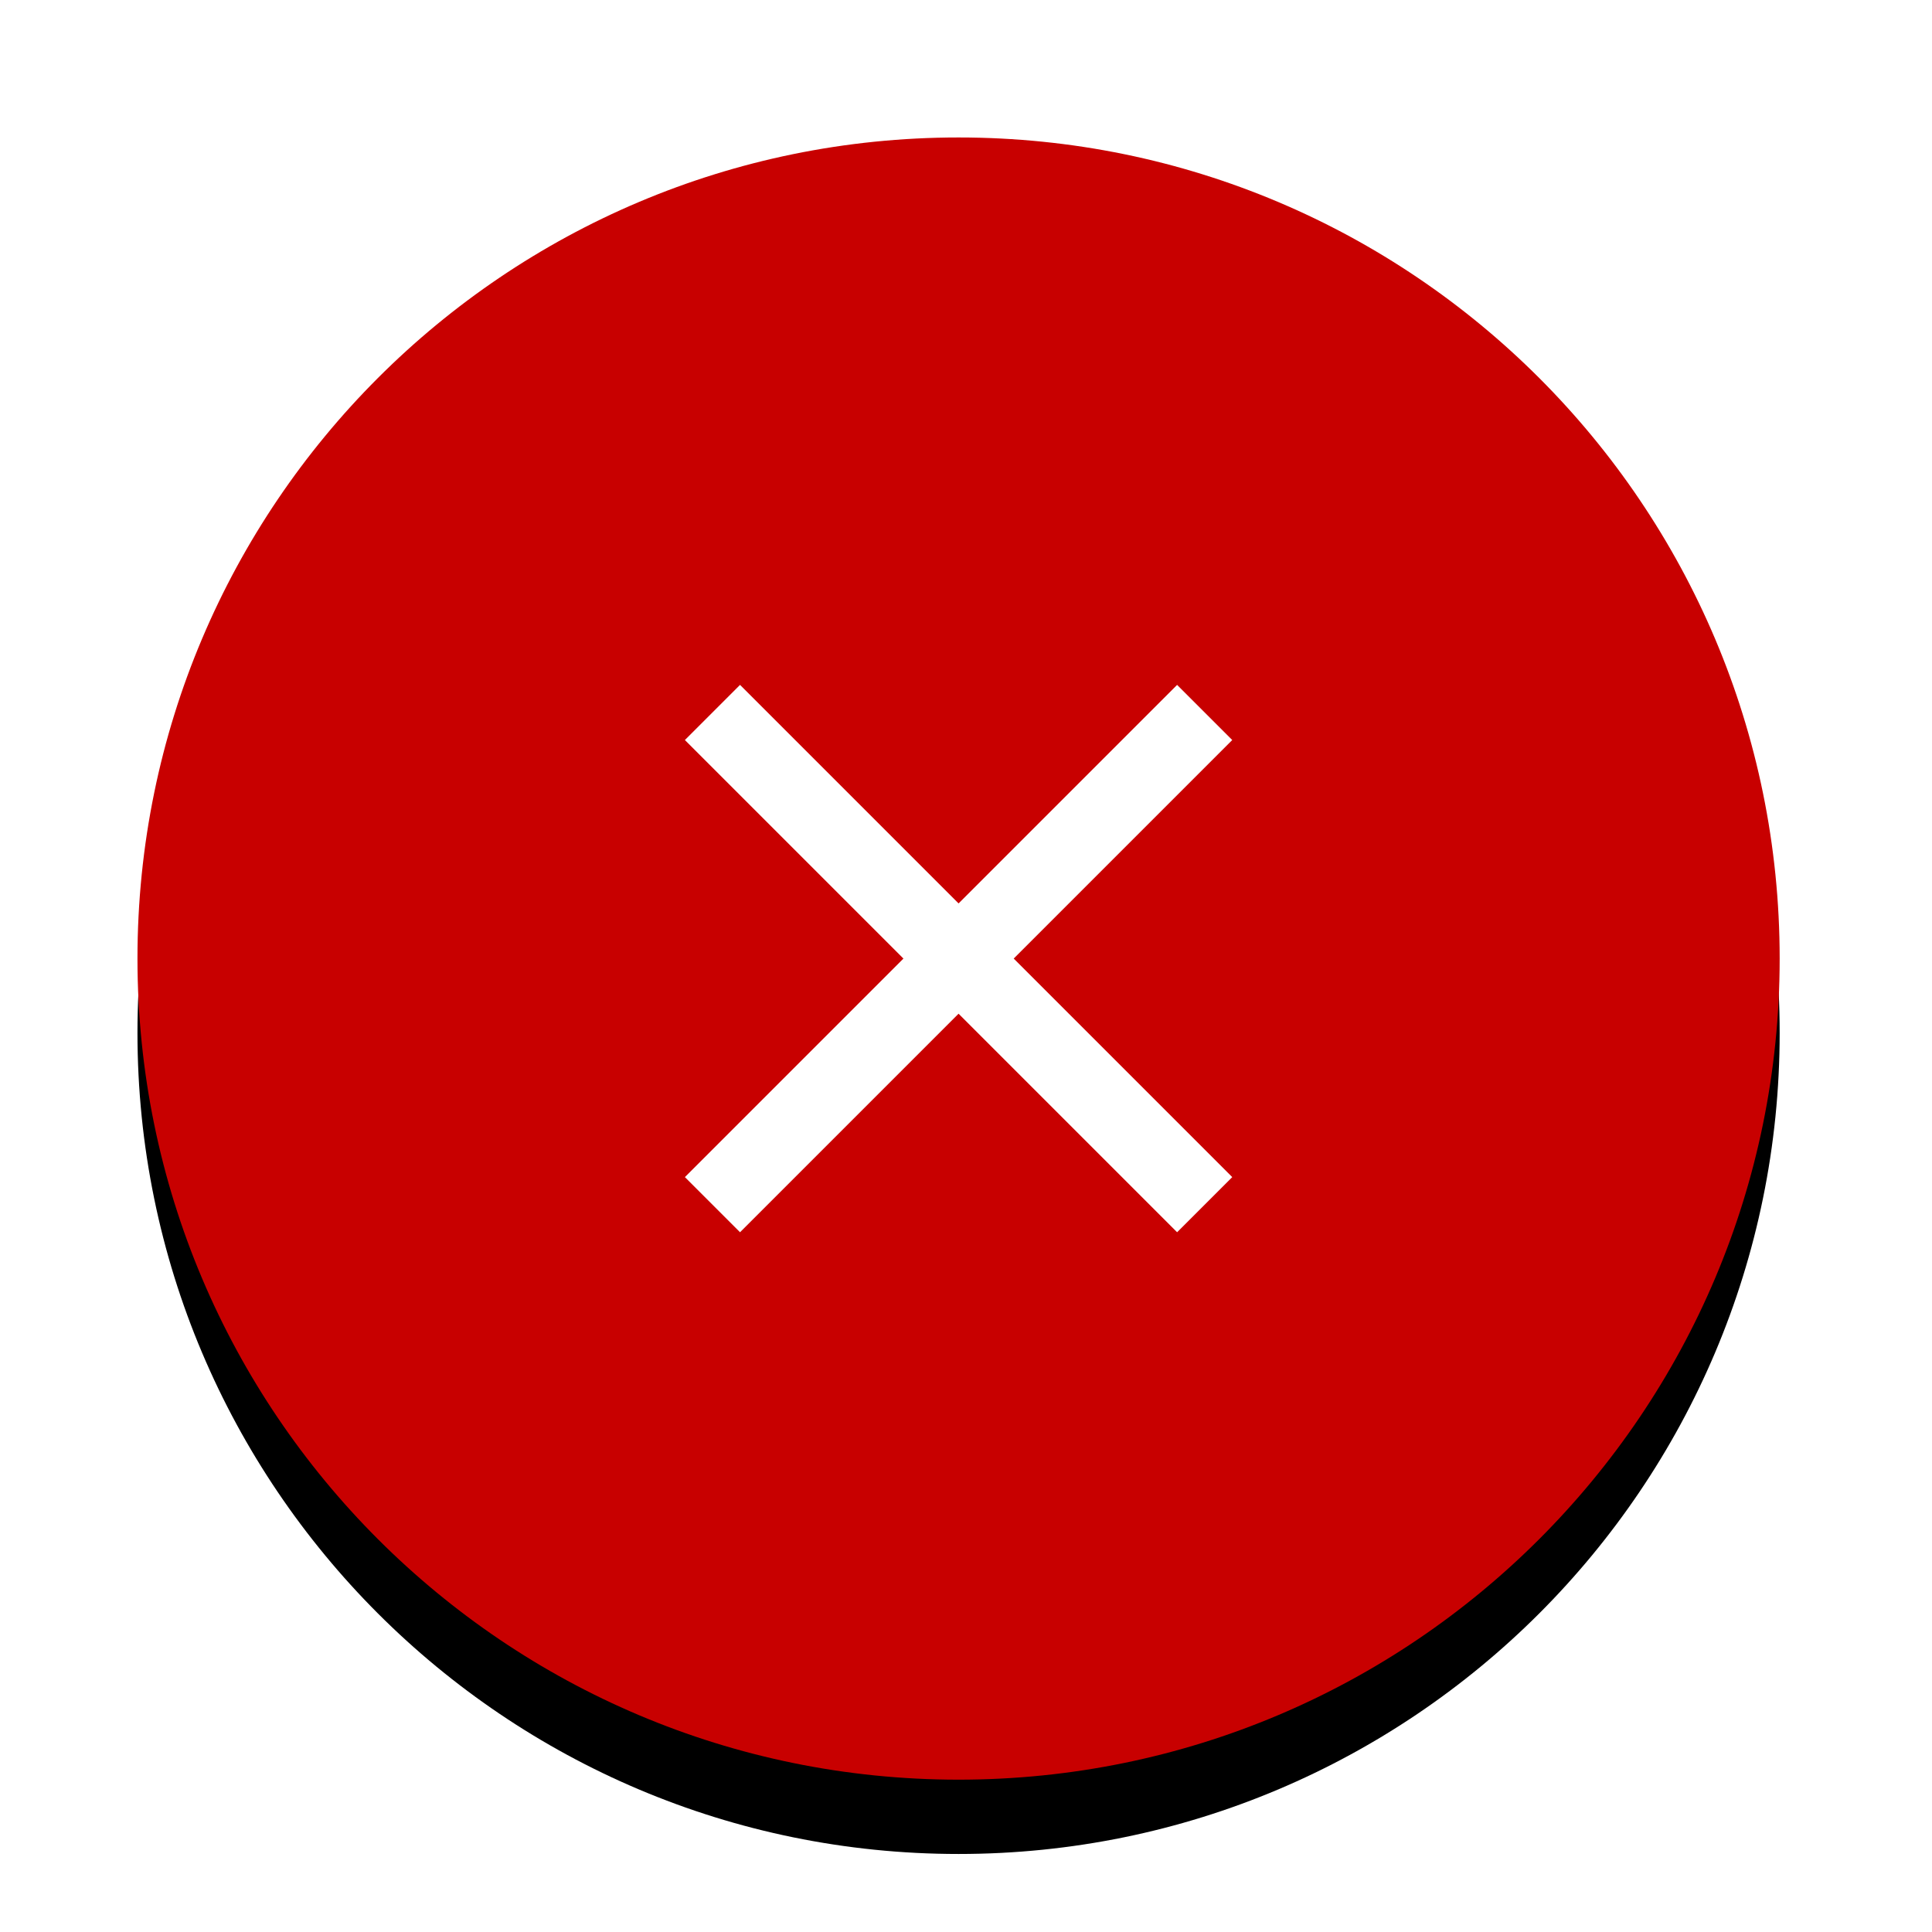 <?xml version="1.0" encoding="UTF-8"?>
<svg width="26px" height="26px" viewBox="0 0 26 26" version="1.1" xmlns="http://www.w3.org/2000/svg" xmlns:xlink="http://www.w3.org/1999/xlink">
    <title>EDA12CDE-F6A9-456E-BDBF-ED34A8E6439B@1x</title>
    <defs>
        <path d="M12.9,1.85 C19.003,1.85 23.95,6.797 23.95,12.9 C23.95,19.003 19.003,23.95 12.9,23.95 C6.797,23.95 1.85,19.003 1.85,12.9 C1.85,6.797 6.797,1.85 12.9,1.85 Z" id="path-1"></path>
        <filter x="-22.6%" y="-18.1%" width="145.2%" height="145.2%" filterUnits="objectBoundingBox" id="filter-2">
            <feOffset dx="0" dy="1" in="SourceAlpha" result="shadowOffsetOuter1"></feOffset>
            <feGaussianBlur stdDeviation="1.5" in="shadowOffsetOuter1" result="shadowBlurOuter1"></feGaussianBlur>
            <feColorMatrix values="0 0 0 0 0   0 0 0 0 0   0 0 0 0 0  0 0 0 0.162 0" type="matrix" in="shadowBlurOuter1"></feColorMatrix>
        </filter>
    </defs>
    <g id="Designs" stroke="none" stroke-width="1" fill="none" fill-rule="evenodd">
        <g id="Login-Error" transform="translate(-1174, -341)">
            <g id="Server-Error" transform="translate(945, 326)">
                <g id="Close" transform="translate(229, 15)">
                    <rect id="ic_close" x="1" y="1" width="23.8" height="23.8"></rect>
                    <g id="Combined-Shape">
                        <use fill="black" fill-opacity="1" filter="url(#filter-2)" xlink:href="#path-1"></use>
                        <use fill="#C80000" fill-rule="evenodd" xlink:href="#path-1"></use>
                    </g>
                    <polygon id="Shape" fill="#FFFFFF" points="16.583 9.959 15.841 9.217 12.9 12.158 9.959 9.217 9.217 9.959 12.158 12.9 9.217 15.841 9.959 16.583 12.9 13.642 15.841 16.583 16.583 15.841 13.642 12.9"></polygon>
                </g>
            </g>
        </g>
    </g>
</svg>